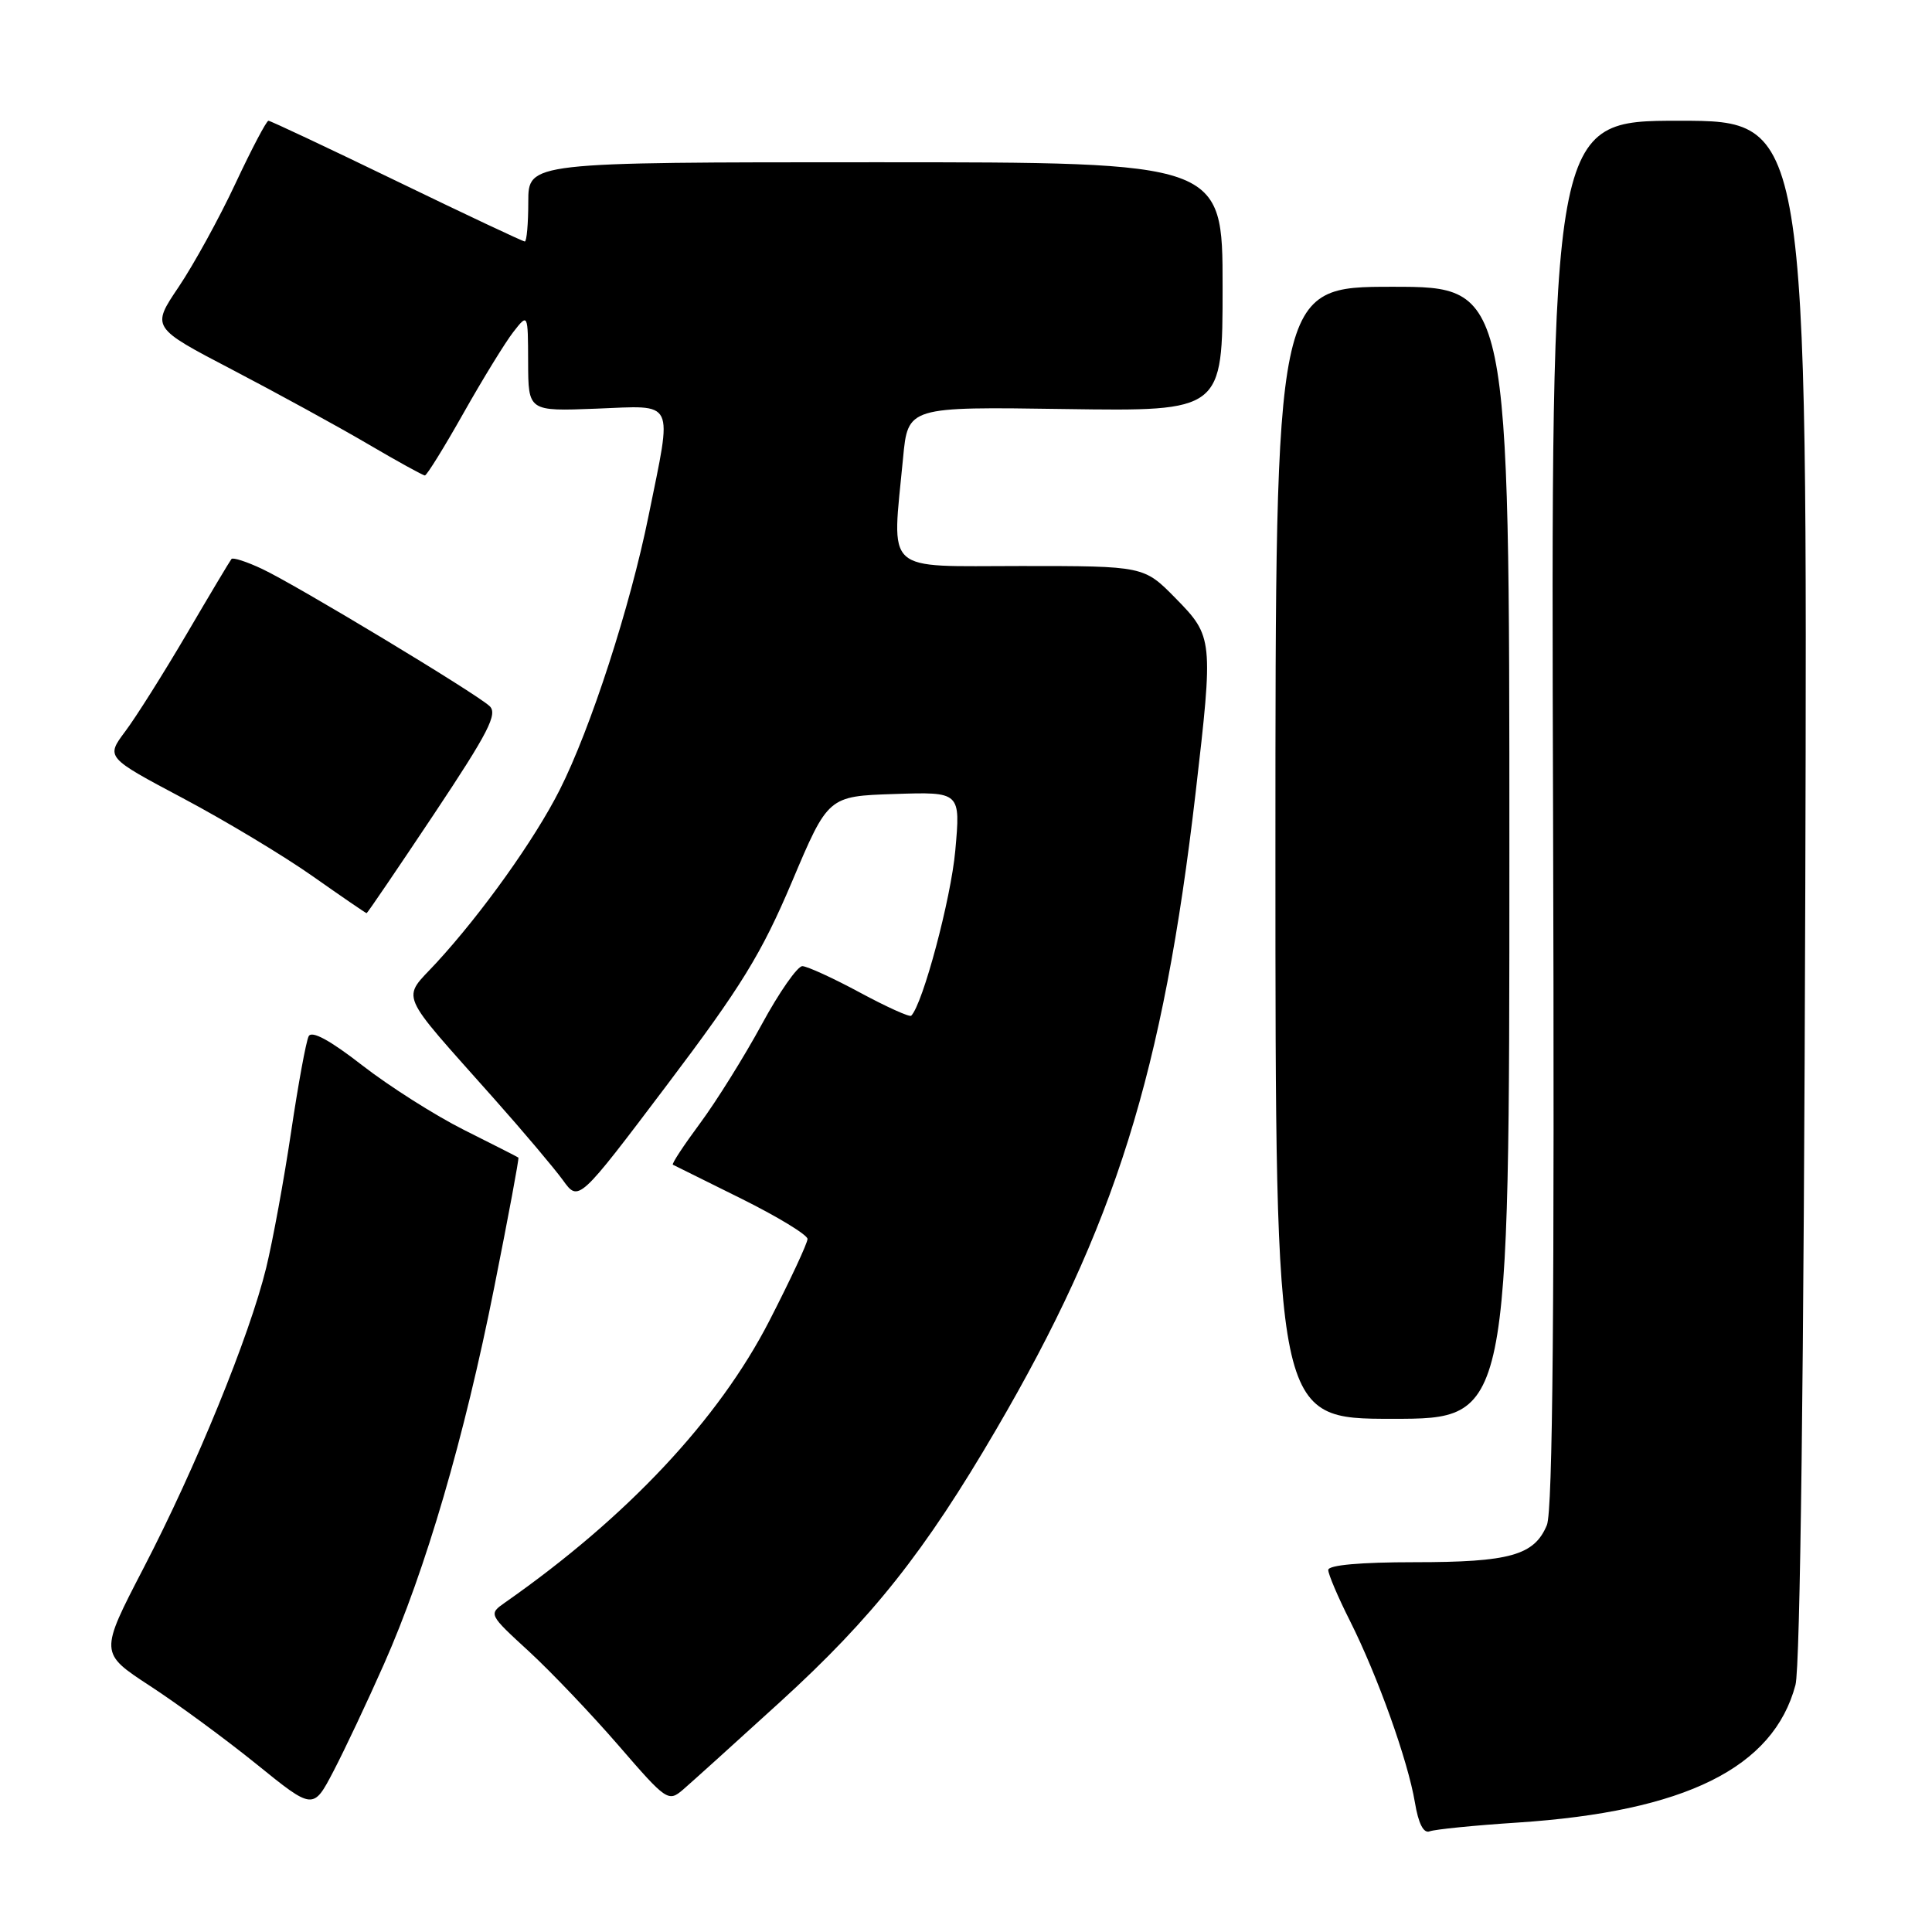 <?xml version="1.0" encoding="UTF-8" standalone="no"?>
<!DOCTYPE svg PUBLIC "-//W3C//DTD SVG 1.1//EN" "http://www.w3.org/Graphics/SVG/1.1/DTD/svg11.dtd" >
<svg xmlns="http://www.w3.org/2000/svg" xmlns:xlink="http://www.w3.org/1999/xlink" version="1.1" viewBox="0 0 256 256">
 <g >
 <path fill="currentColor"
d=" M 201.09 241.50 C 223.30 240.04 235.00 234.24 237.91 223.26 C 238.54 220.91 239.02 181.35 239.21 117.75 C 239.50 16.00 239.50 16.00 222.50 16.00 C 205.50 16.00 205.50 16.00 205.79 107.71 C 205.99 172.87 205.75 200.19 204.97 202.08 C 203.31 206.09 200.06 207.00 187.45 207.00 C 180.27 207.00 176.00 207.38 176.00 208.03 C 176.00 208.59 177.29 211.63 178.88 214.78 C 182.55 222.09 186.55 233.28 187.48 238.82 C 187.95 241.65 188.63 242.97 189.44 242.66 C 190.13 242.40 195.37 241.87 201.09 241.50 Z  M 50.88 220.50 C 56.41 208.02 61.52 190.54 65.50 170.52 C 67.36 161.19 68.80 153.48 68.69 153.39 C 68.59 153.30 65.35 151.66 61.50 149.73 C 57.65 147.80 51.58 143.94 48.01 141.17 C 43.72 137.83 41.30 136.52 40.90 137.31 C 40.56 137.96 39.51 143.68 38.57 150.00 C 37.63 156.32 36.14 164.43 35.27 168.00 C 33.05 177.06 25.96 194.41 19.03 207.76 C 13.19 219.02 13.19 219.02 19.84 223.37 C 23.50 225.75 29.88 230.44 34.00 233.77 C 41.50 239.84 41.50 239.84 44.20 234.67 C 45.68 231.83 48.69 225.45 50.88 220.50 Z  M 103.43 225.46 C 115.58 214.38 122.53 205.63 131.96 189.48 C 147.76 162.46 154.11 142.18 158.43 105.00 C 160.78 84.72 160.75 84.34 155.79 79.29 C 151.58 75.00 151.58 75.00 135.29 75.00 C 116.85 75.00 118.19 76.23 119.66 60.70 C 120.30 53.89 120.30 53.89 141.15 54.20 C 162.00 54.50 162.00 54.50 162.00 38.00 C 162.00 21.50 162.00 21.50 116.00 21.50 C 70.00 21.50 70.00 21.50 70.00 26.75 C 70.00 29.64 69.79 32.00 69.54 32.00 C 69.29 32.00 61.65 28.40 52.56 24.00 C 43.48 19.60 35.83 16.00 35.57 16.00 C 35.31 16.00 33.34 19.74 31.20 24.31 C 29.06 28.89 25.67 35.05 23.68 38.01 C 20.05 43.39 20.05 43.39 30.78 48.99 C 36.67 52.07 44.73 56.48 48.67 58.79 C 52.62 61.11 56.05 63.00 56.30 63.00 C 56.55 63.00 58.85 59.29 61.41 54.75 C 63.97 50.21 66.94 45.38 68.01 44.00 C 69.96 41.50 69.96 41.50 69.98 48.00 C 70.00 54.50 70.00 54.50 79.00 54.15 C 89.62 53.74 89.11 52.70 85.94 68.34 C 83.50 80.40 78.26 96.56 74.16 104.67 C 70.85 111.23 63.85 121.03 57.83 127.57 C 53.19 132.60 52.51 130.99 65.50 145.62 C 69.35 149.95 73.44 154.80 74.59 156.38 C 76.67 159.27 76.67 159.27 88.39 143.75 C 98.23 130.72 100.89 126.39 104.93 116.86 C 109.73 105.50 109.73 105.50 118.51 105.21 C 127.28 104.92 127.28 104.92 126.58 112.71 C 126.01 119.09 122.28 133.05 120.74 134.59 C 120.53 134.80 117.47 133.42 113.93 131.51 C 110.39 129.60 106.97 128.04 106.32 128.02 C 105.67 128.01 103.24 131.49 100.93 135.75 C 98.61 140.01 94.94 145.90 92.77 148.83 C 90.60 151.76 88.97 154.23 89.16 154.33 C 89.35 154.42 93.44 156.45 98.25 158.84 C 103.06 161.23 107.00 163.63 107.00 164.17 C 107.00 164.72 104.72 169.61 101.93 175.04 C 95.23 188.08 83.11 201.01 66.94 212.33 C 64.72 213.89 64.72 213.89 70.11 218.84 C 73.07 221.57 78.42 227.19 82.00 231.33 C 88.30 238.62 88.56 238.80 90.50 237.14 C 91.60 236.19 97.42 230.94 103.43 225.46 Z  M 200.00 113.00 C 200.00 38.00 200.00 38.00 184.50 38.00 C 169.00 38.00 169.00 38.00 169.00 113.00 C 169.00 188.00 169.00 188.00 184.50 188.00 C 200.00 188.00 200.00 188.00 200.00 113.00 Z  M 57.49 107.90 C 64.73 97.03 65.99 94.58 64.86 93.55 C 62.96 91.80 39.30 77.54 34.76 75.40 C 32.71 74.43 30.86 73.83 30.67 74.07 C 30.47 74.31 27.80 78.78 24.74 84.00 C 21.67 89.22 18.01 95.04 16.59 96.92 C 14.03 100.35 14.03 100.35 24.26 105.78 C 29.89 108.77 37.62 113.42 41.44 116.11 C 45.26 118.80 48.47 121.00 48.58 121.00 C 48.68 121.00 52.69 115.10 57.49 107.90 Z "/>
</g>
</svg>